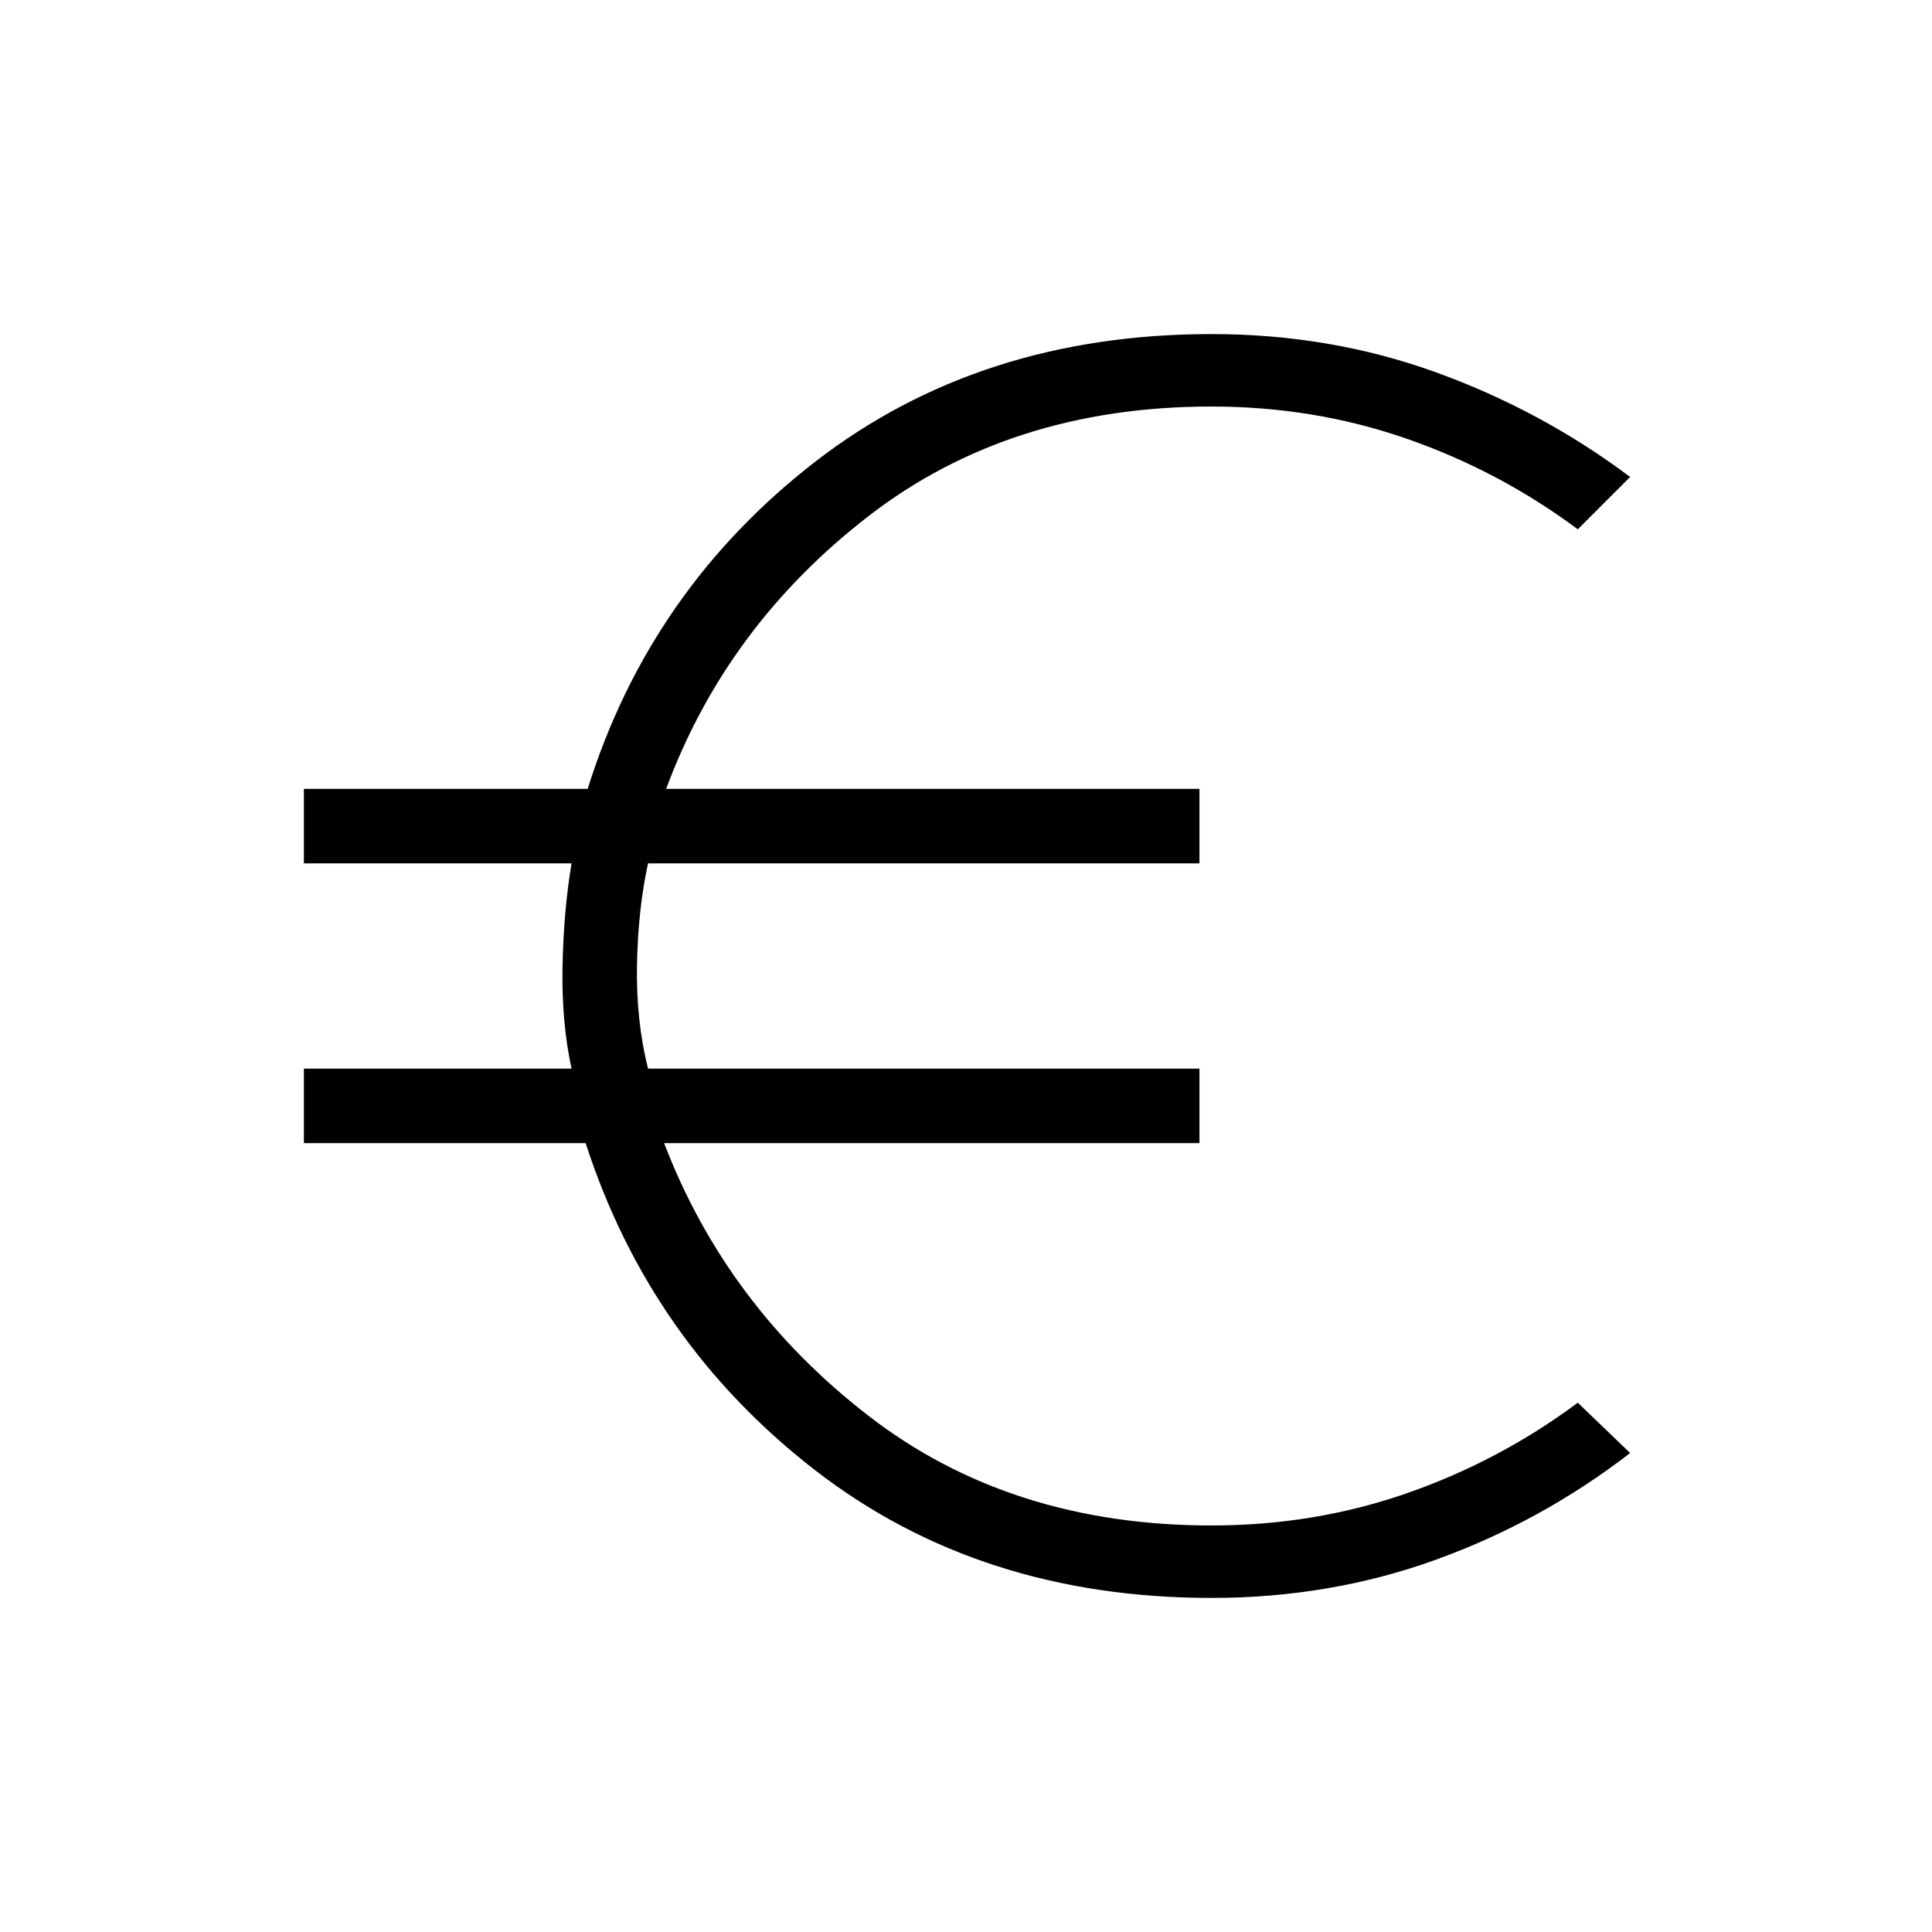 <svg xmlns="http://www.w3.org/2000/svg" height="24" width="24"><path d="M15.05 19.85Q12.175 19.85 10.125 18.263Q8.075 16.675 7.275 14.2H3.775V13.275H7.1Q6.975 12.7 6.988 12.012Q7 11.325 7.1 10.725H3.775V9.8H7.3Q8.075 7.325 10.125 5.737Q12.175 4.15 15.05 4.15Q16.525 4.15 17.838 4.625Q19.15 5.1 20.25 5.925L19.6 6.575Q18.625 5.85 17.475 5.45Q16.325 5.05 15.05 5.05Q12.55 5.05 10.788 6.412Q9.025 7.775 8.275 9.8H14.9V10.725H8.05Q7.925 11.3 7.913 11.987Q7.9 12.675 8.05 13.275H14.9V14.2H8.25Q9.025 16.225 10.788 17.587Q12.55 18.95 15.05 18.95Q16.325 18.95 17.475 18.55Q18.625 18.15 19.6 17.425L20.25 18.05Q19.15 18.9 17.838 19.375Q16.525 19.85 15.05 19.85Z"/></svg>